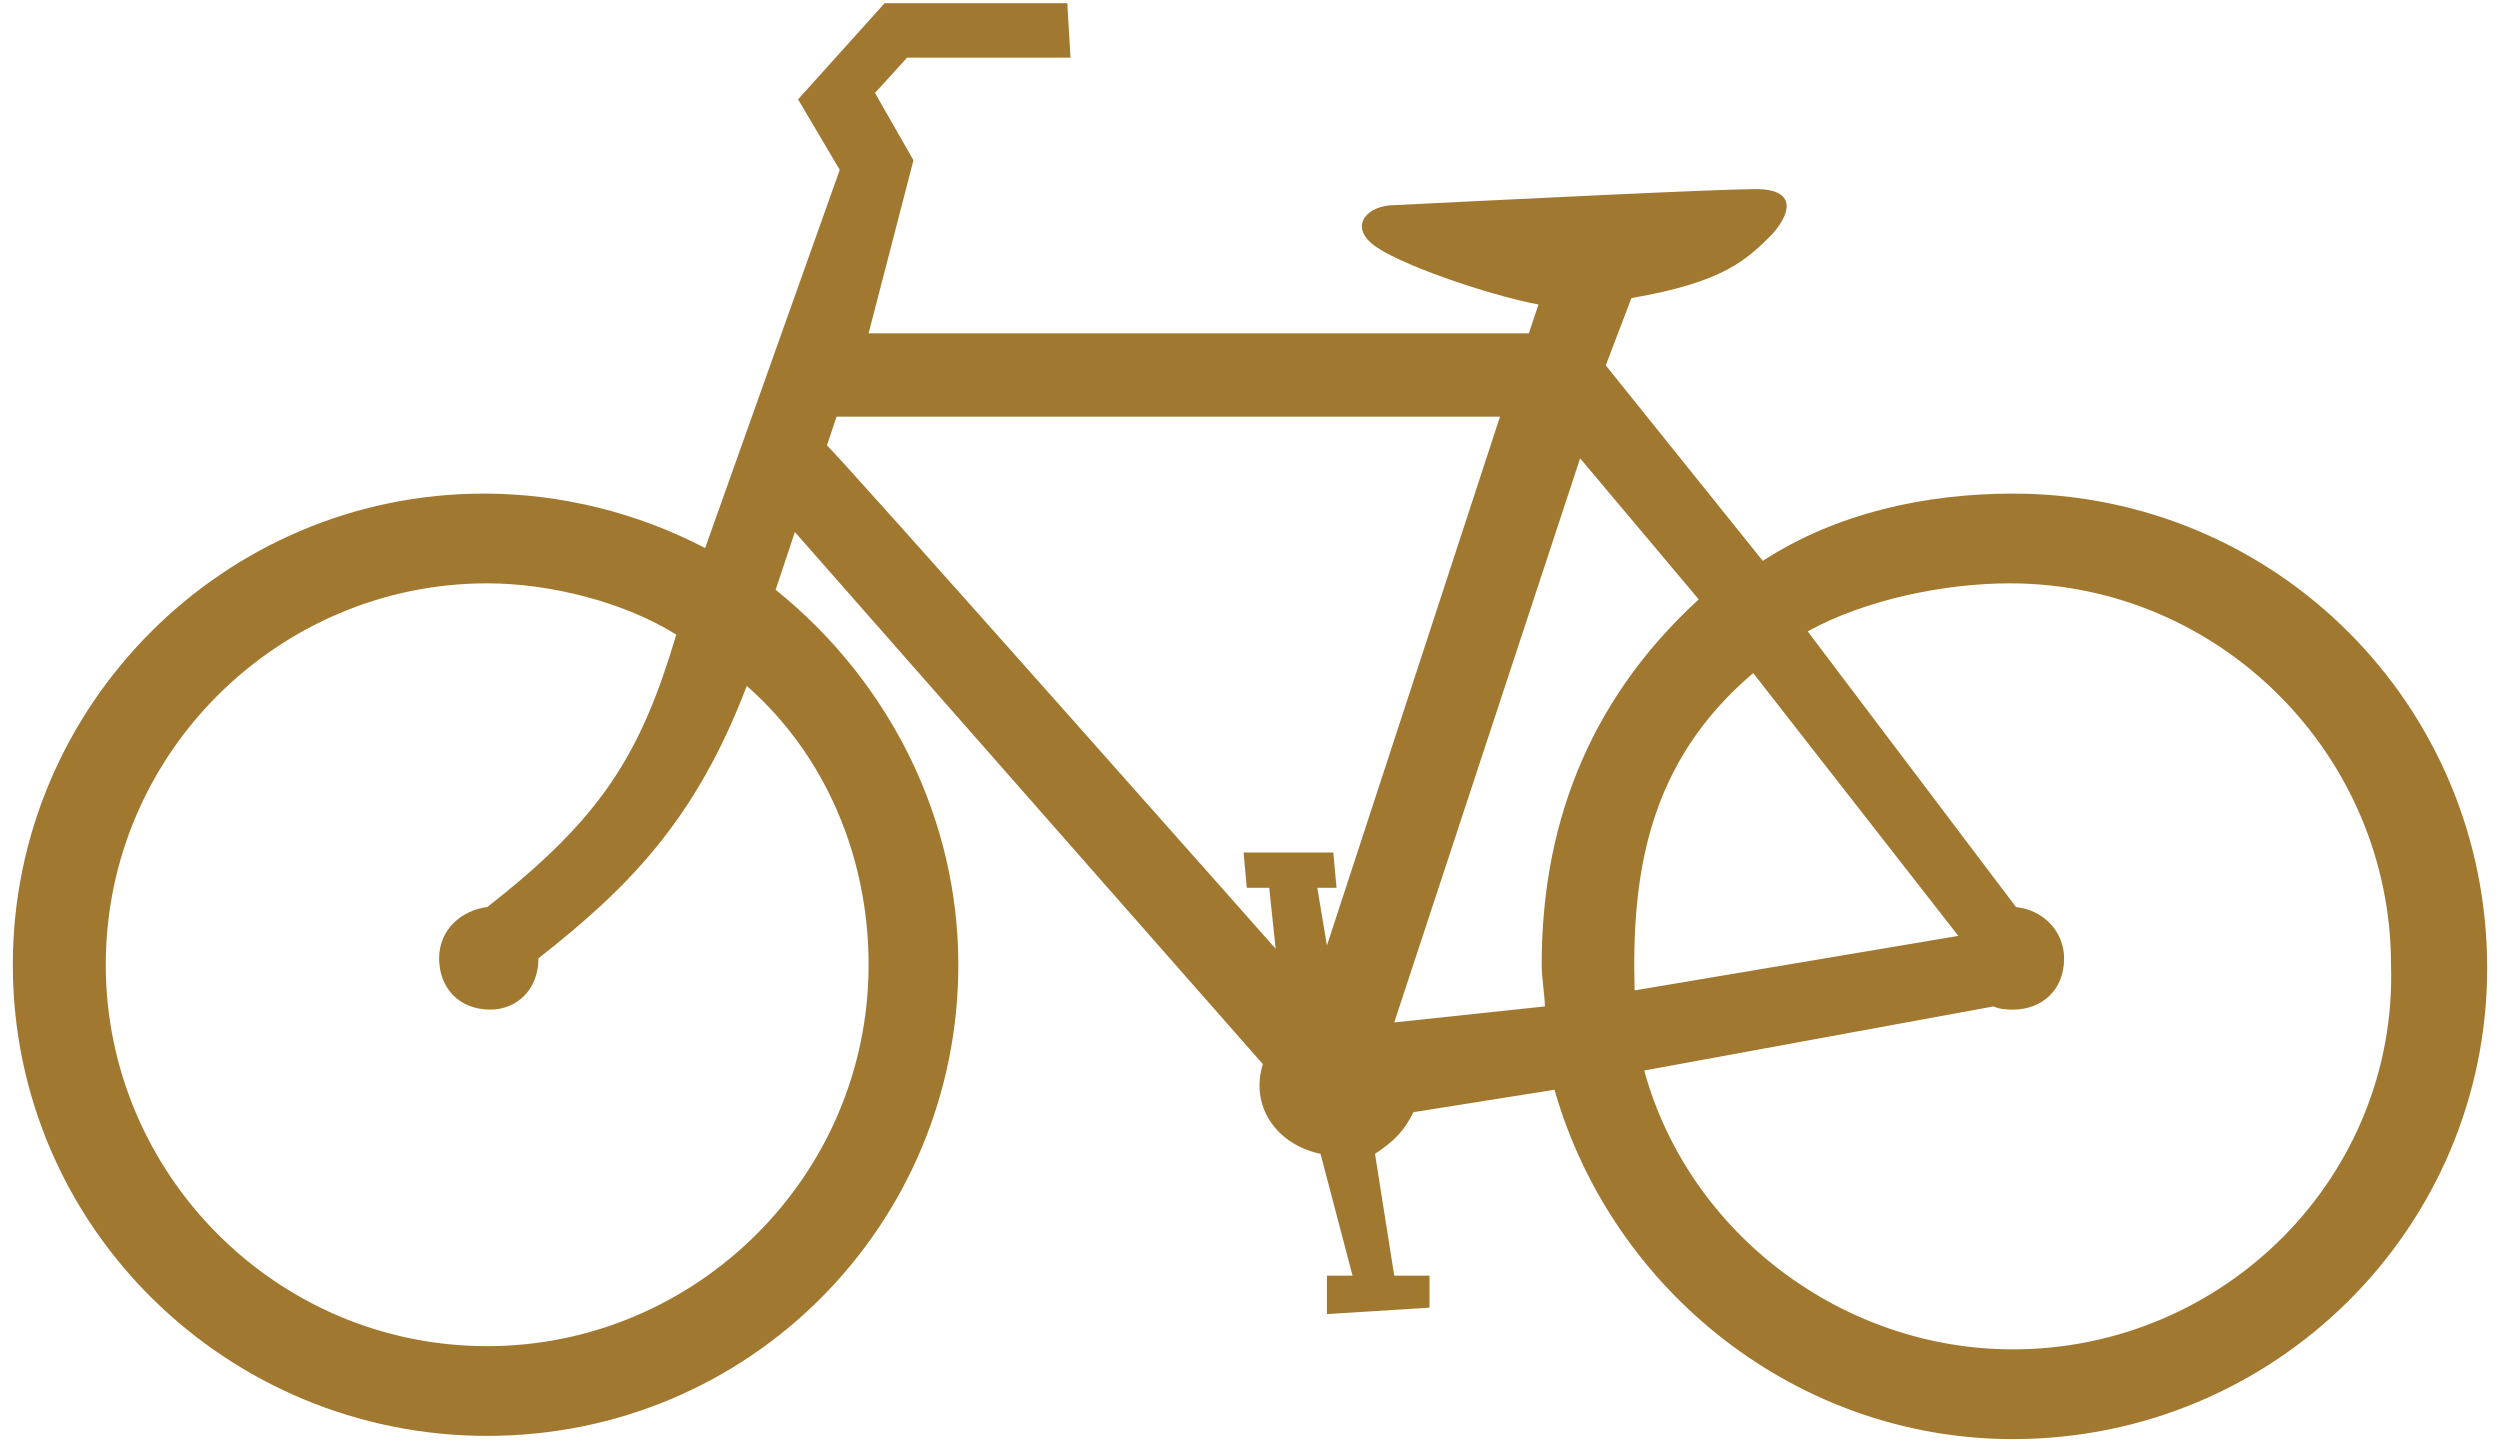 <?xml version="1.0" encoding="utf-8"?>
<!-- Generator: Adobe Illustrator 19.0.0, SVG Export Plug-In . SVG Version: 6.00 Build 0)  -->
<svg version="1.0" id="Layer_1" xmlns="http://www.w3.org/2000/svg" xmlns:xlink="http://www.w3.org/1999/xlink" x="0px" y="0px"
	 viewBox="0 0 78 45" enable-background="new 0 0 78 45" xml:space="preserve">
<path id="XMLID_2_" fill="#A17830" d="M62.8,15.4c-2.7,0-5.5,0.6-7.8,2.1l-4.9-6.1l0.8-2.1c2.9-0.5,3.6-1.2,4.4-2
	c0.7-0.8,0.6-1.4-0.5-1.4c-1.2,0-7.2,0.3-11.3,0.5c-0.8,0-1.4,0.6-0.7,1.2c0.7,0.6,3.6,1.6,5.2,1.9l-0.3,0.9H27.1L28.5,5l-1.2-2.1
	l1-1.1h5.1l-0.1-1.7h-5.7l-2.7,3l1.3,2.2l-4.2,11.8c-2.1-1.1-4.5-1.7-6.9-1.7C7,15.4,0.4,22,0.4,30.1c0,8.2,6.7,14.7,14.8,14.7
	c8.2,0,14.7-6.6,14.7-14.7c0-4.5-2.1-8.8-5.7-11.7l0.6-1.8l14.6,16.6c-0.4,1.3,0.4,2.5,1.8,2.8l1,3.8h-0.8V41l3.2-0.2v-1h-1.1
	L42.9,36c0.6-0.4,0.9-0.7,1.2-1.3l4.4-0.7c1.8,6.3,7.6,10.9,14.3,10.9c8.2,0,14.8-6.6,14.8-14.7C77.6,22,71,15.4,62.8,15.4z
	 M27.1,30.1c0,6.6-5.4,11.9-11.9,11.9c-6.6,0-11.9-5.4-11.9-11.9c0-6.6,5.4-11.9,11.9-11.9c2,0,4.3,0.6,5.9,1.6
	c-1.1,3.7-2.3,5.7-5.9,8.5c-0.8,0.1-1.5,0.7-1.5,1.6c0,0.9,0.6,1.6,1.6,1.6c0.8,0,1.5-0.6,1.5-1.6c2.8-2.2,4.9-4.3,6.5-8.5
	C25.8,23.6,27.1,26.8,27.1,30.1z M41.4,29.5l-0.3-1.8h0.6l-0.1-1.1h-2.8l0.1,1.1h0.7l0.2,1.9c0,0-13.9-15.7-14-15.7l0.3-0.9h20.7
	L41.4,29.5z M48.2,31.4l-4.7,0.5l5.8-17.6l3.7,4.4c-3.6,3.3-4.9,7.3-4.9,11.4C48.1,30.5,48.2,31.1,48.2,31.4z M54.7,21l6.4,8.2
	l-10.1,1.7C50.9,27.3,51.4,23.8,54.7,21z M62.8,42.1c-5.3,0-10.1-3.6-11.5-8.7l10.9-2c0.2,0.1,0.5,0.1,0.6,0.1
	c0.9,0,1.6-0.6,1.6-1.6c0-0.8-0.6-1.5-1.5-1.6l-6.5-8.6c1.8-1,4.3-1.5,6.3-1.5c6.6,0,11.9,5.4,11.9,11.9
	C74.8,36.7,69.4,42.1,62.8,42.1z"/>
</svg>
